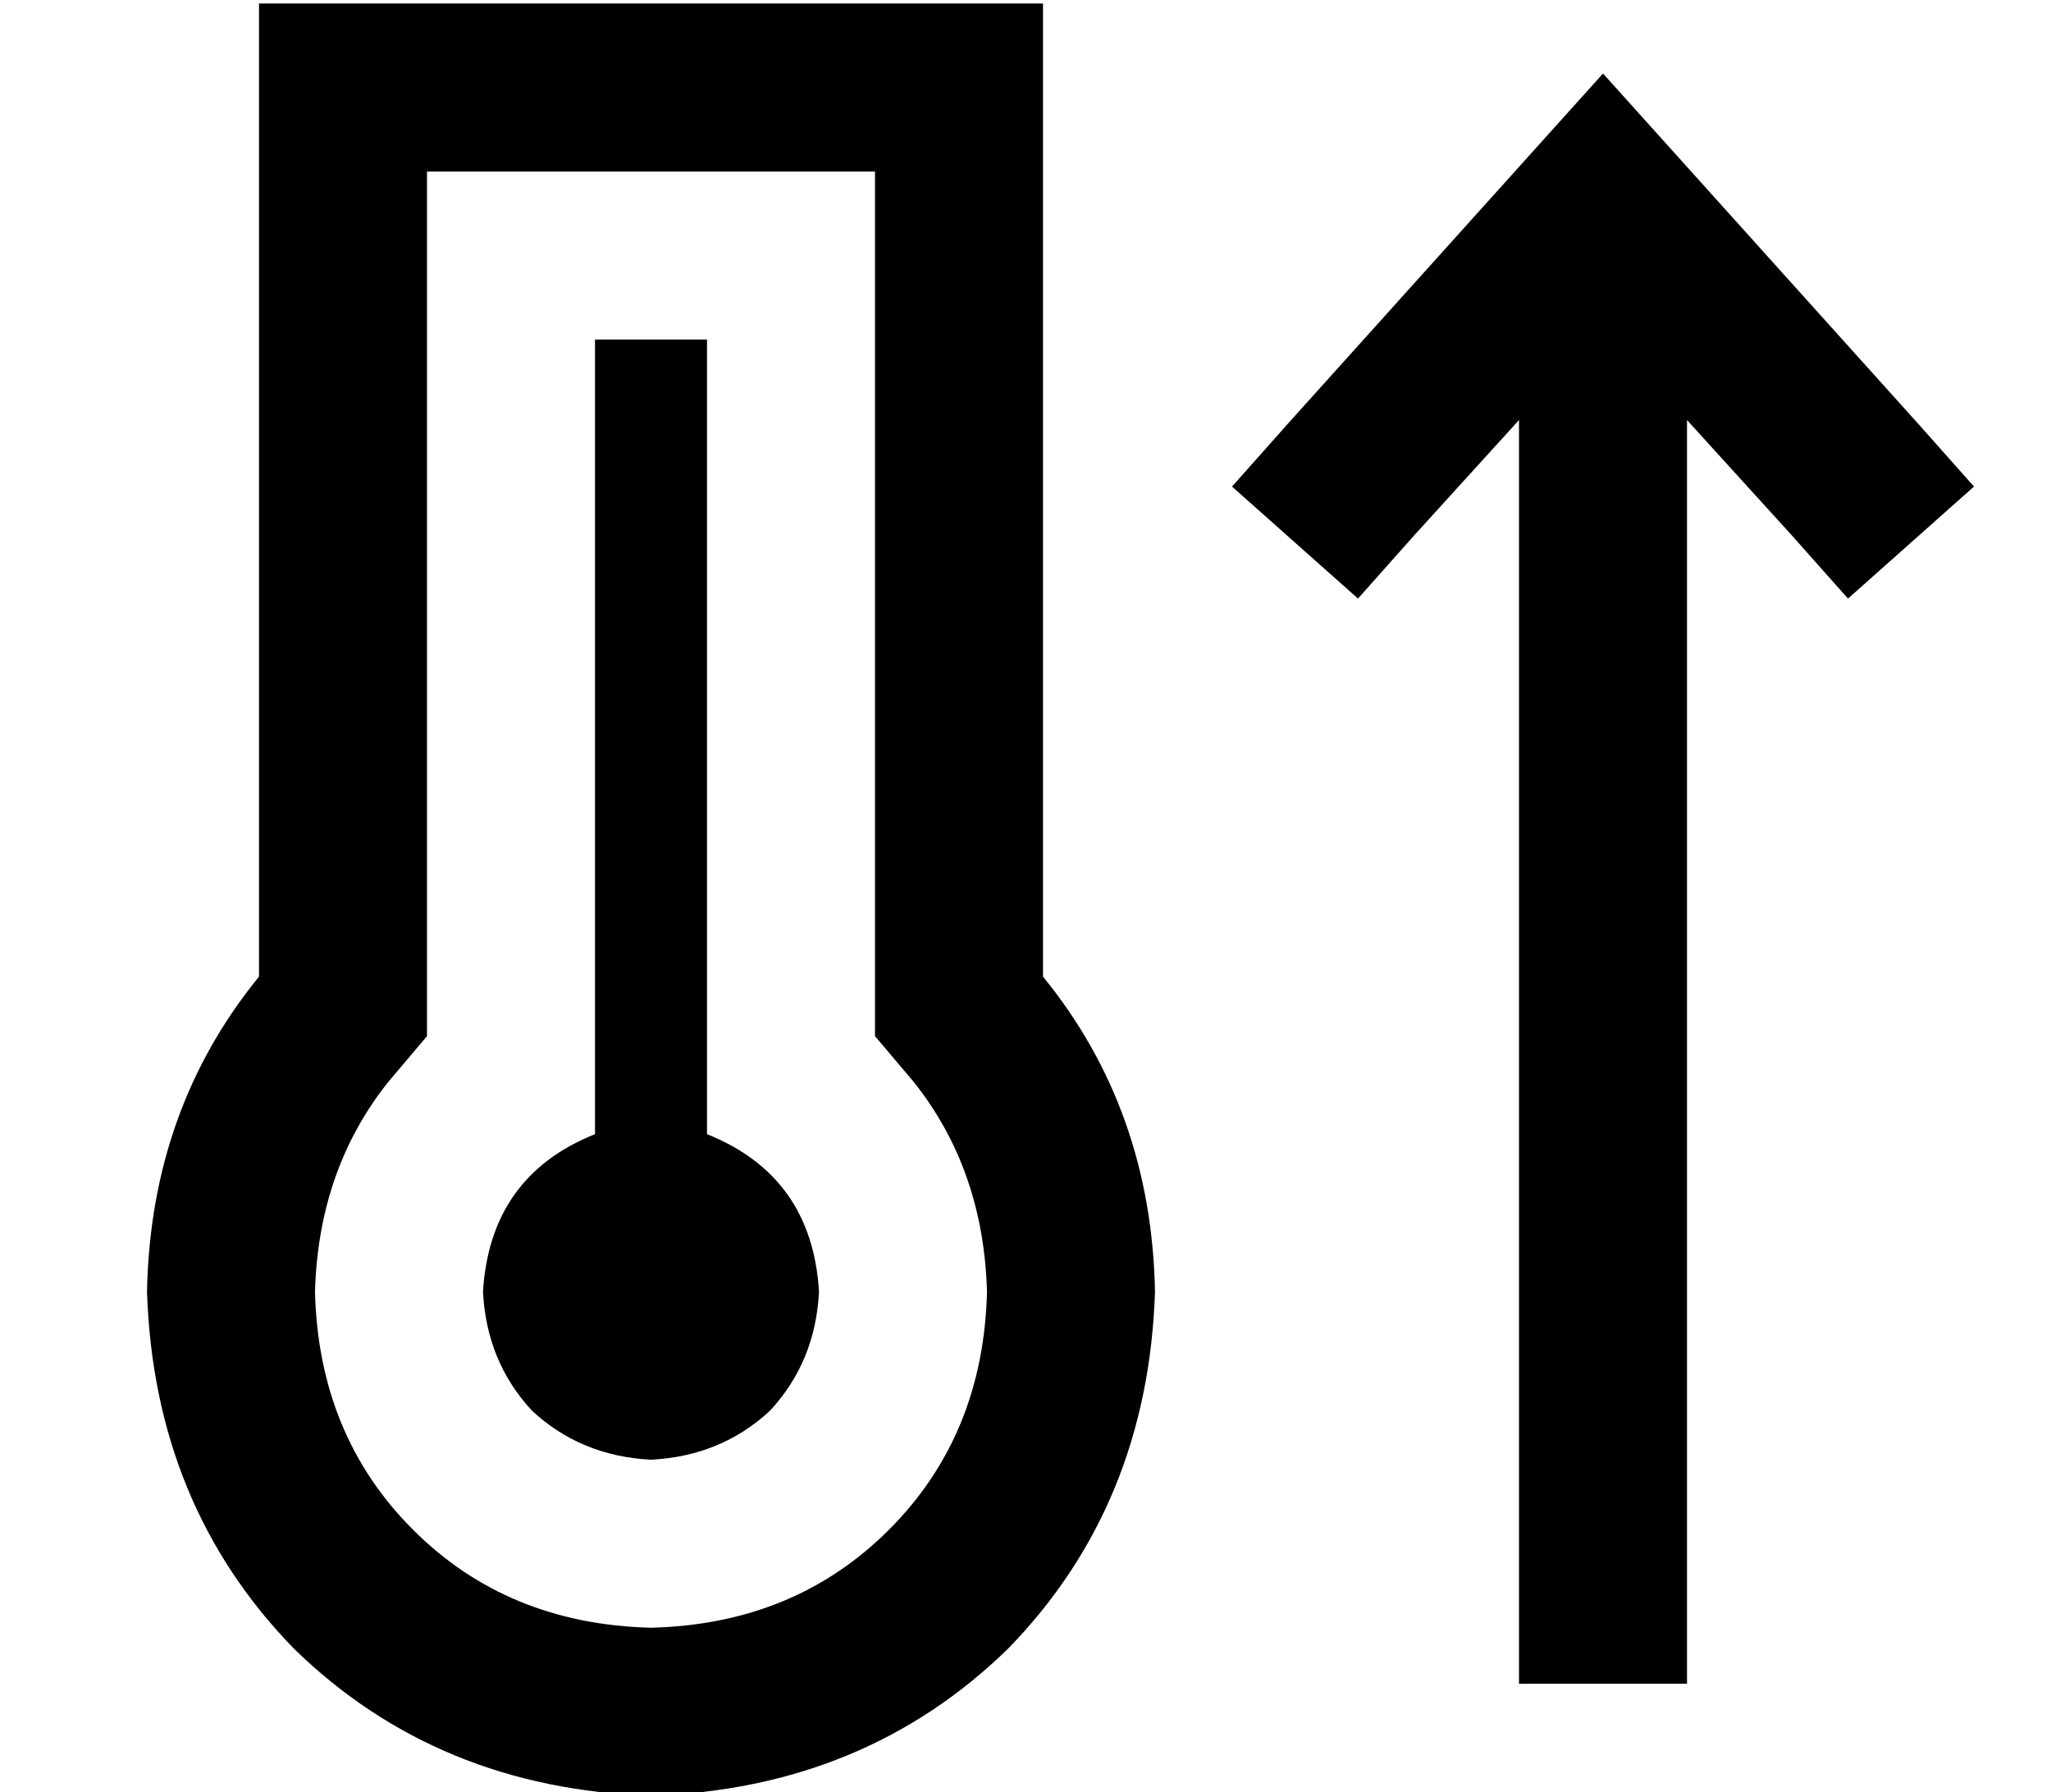 <?xml version="1.0" standalone="no"?>
<!DOCTYPE svg PUBLIC "-//W3C//DTD SVG 1.1//EN" "http://www.w3.org/Graphics/SVG/1.1/DTD/svg11.dtd" >
<svg xmlns="http://www.w3.org/2000/svg" xmlns:xlink="http://www.w3.org/1999/xlink" version="1.1" viewBox="-10 -40 586 512">
   <path fill="currentColor"
d="M112 256l-11 13l11 -13l-11 13q-20 25 -21 60q1 41 28 68t68 28q41 -1 68 -28t28 -68q-1 -35 -21 -60l-11 -13v0v-17v0v-230v0h-128v0v230v0v17v0zM240 -39h48h-48h48v48v0v230v0q31 38 32 90q-2 61 -42 102q-41 40 -102 42q-61 -2 -102 -42q-40 -41 -42 -102
q1 -52 32 -90v-230v0v-48v0h48h128zM224 329q-1 20 -14 34v0v0q-14 13 -34 14q-20 -1 -34 -14q-13 -14 -14 -34q2 -33 32 -45v-211v0v-16v0h32v0v16v0v211v0q30 12 32 45v0zM448 -19l18 20l-18 -20l18 20l72 80v0l16 18v0l-36 32v0l-16 -18v0l-30 -33v0v337v0v24v0h-48v0
v-24v0v-337v0l-30 33v0l-16 18v0l-36 -32v0l16 -18v0l72 -80v0l18 -20v0z" />
</svg>
